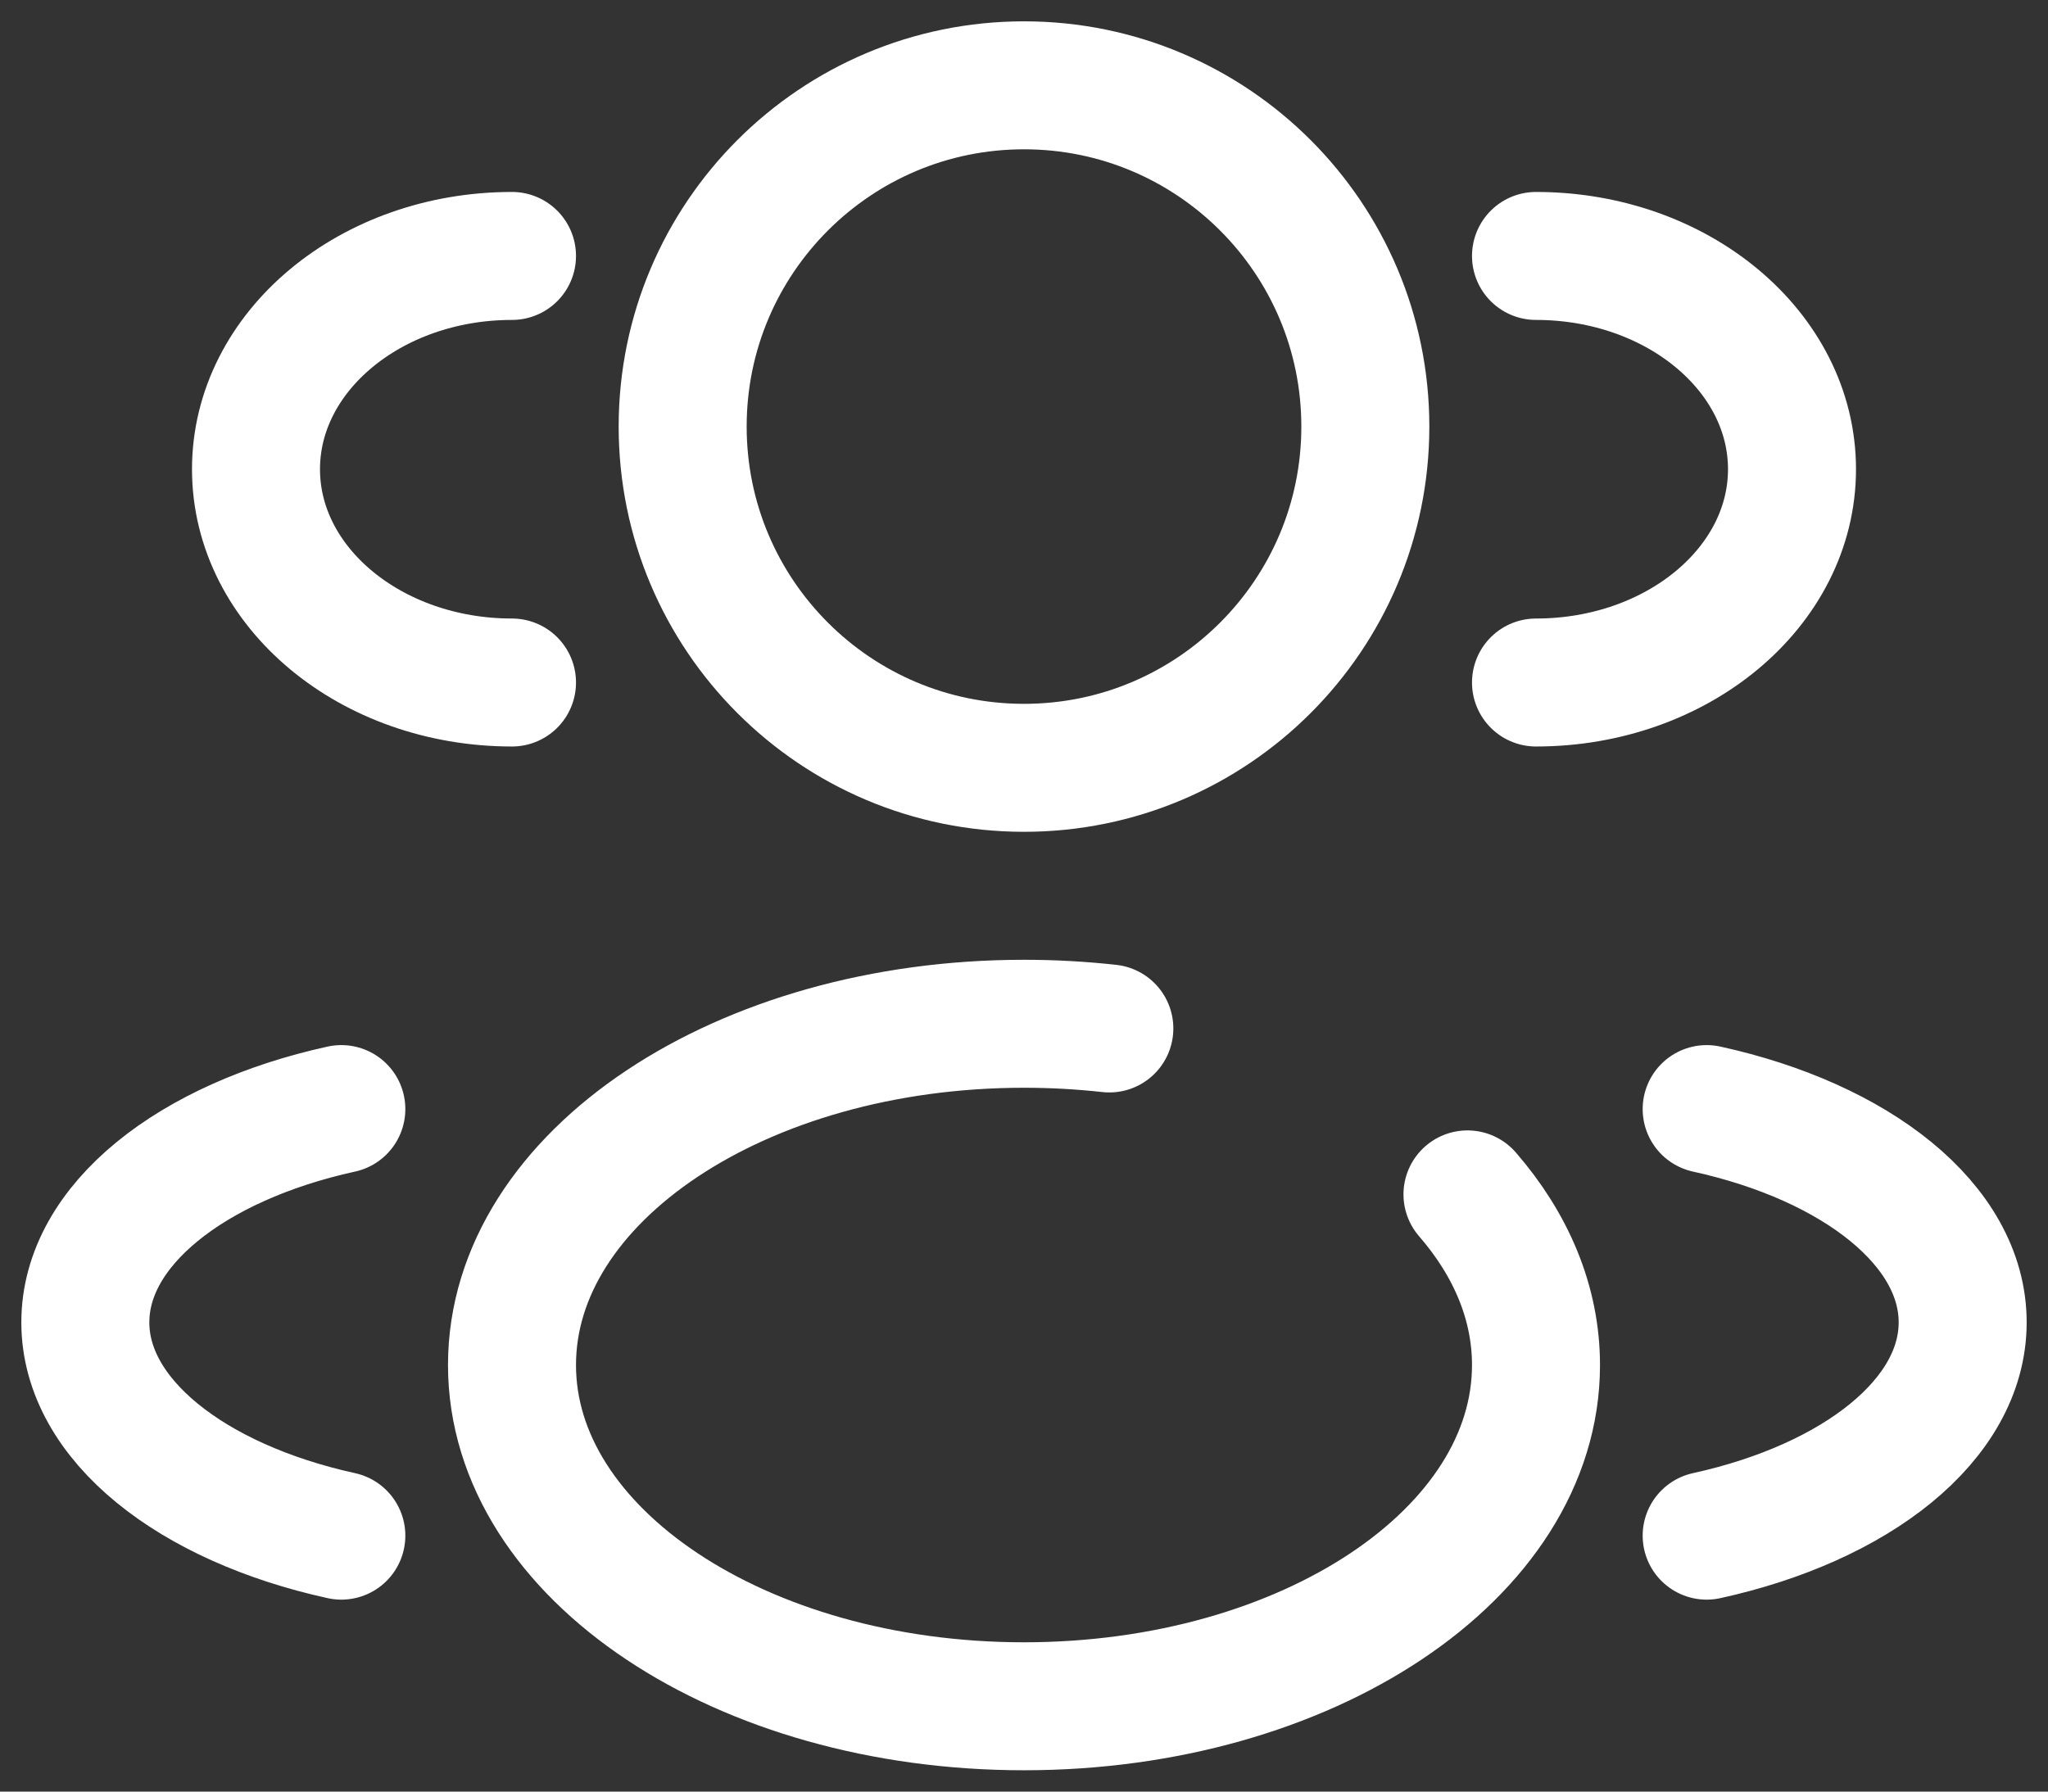 <svg width="24" height="21" viewBox="0 0 24 21" fill="none" xmlns="http://www.w3.org/2000/svg">
<rect x="0" y="0" width="24" height="21" fill="#333333" stroke="none"/>
<g id="Group">
<path id="Vector" d="M12 9C14.209 9 16 7.209 16 5C16 2.791 14.209 1 12 1C9.791 1 8 2.791 8 5C8 7.209 9.791 9 12 9Z" stroke="white" stroke-width="1.5"/>
<path id="Vector_2" d="M18 8C19.657 8 21 6.88 21 5.5C21 4.12 19.657 3 18 3M6 8C4.343 8 3 6.88 3 5.5C3 4.12 4.343 3 6 3M17.197 14C17.707 14.588 18 15.271 18 16C18 18.21 15.314 20 12 20C8.686 20 6 18.21 6 16C6 13.79 8.686 12 12 12C12.34 12 12.675 12.019 13 12.055M20 18C21.754 17.615 23 16.641 23 15.5C23 14.359 21.754 13.385 20 13M4 18C2.246 17.615 1 16.641 1 15.5C1 14.359 2.246 13.385 4 13" stroke="white" stroke-width="1.5" stroke-linecap="round"/>
</g>
</svg>
